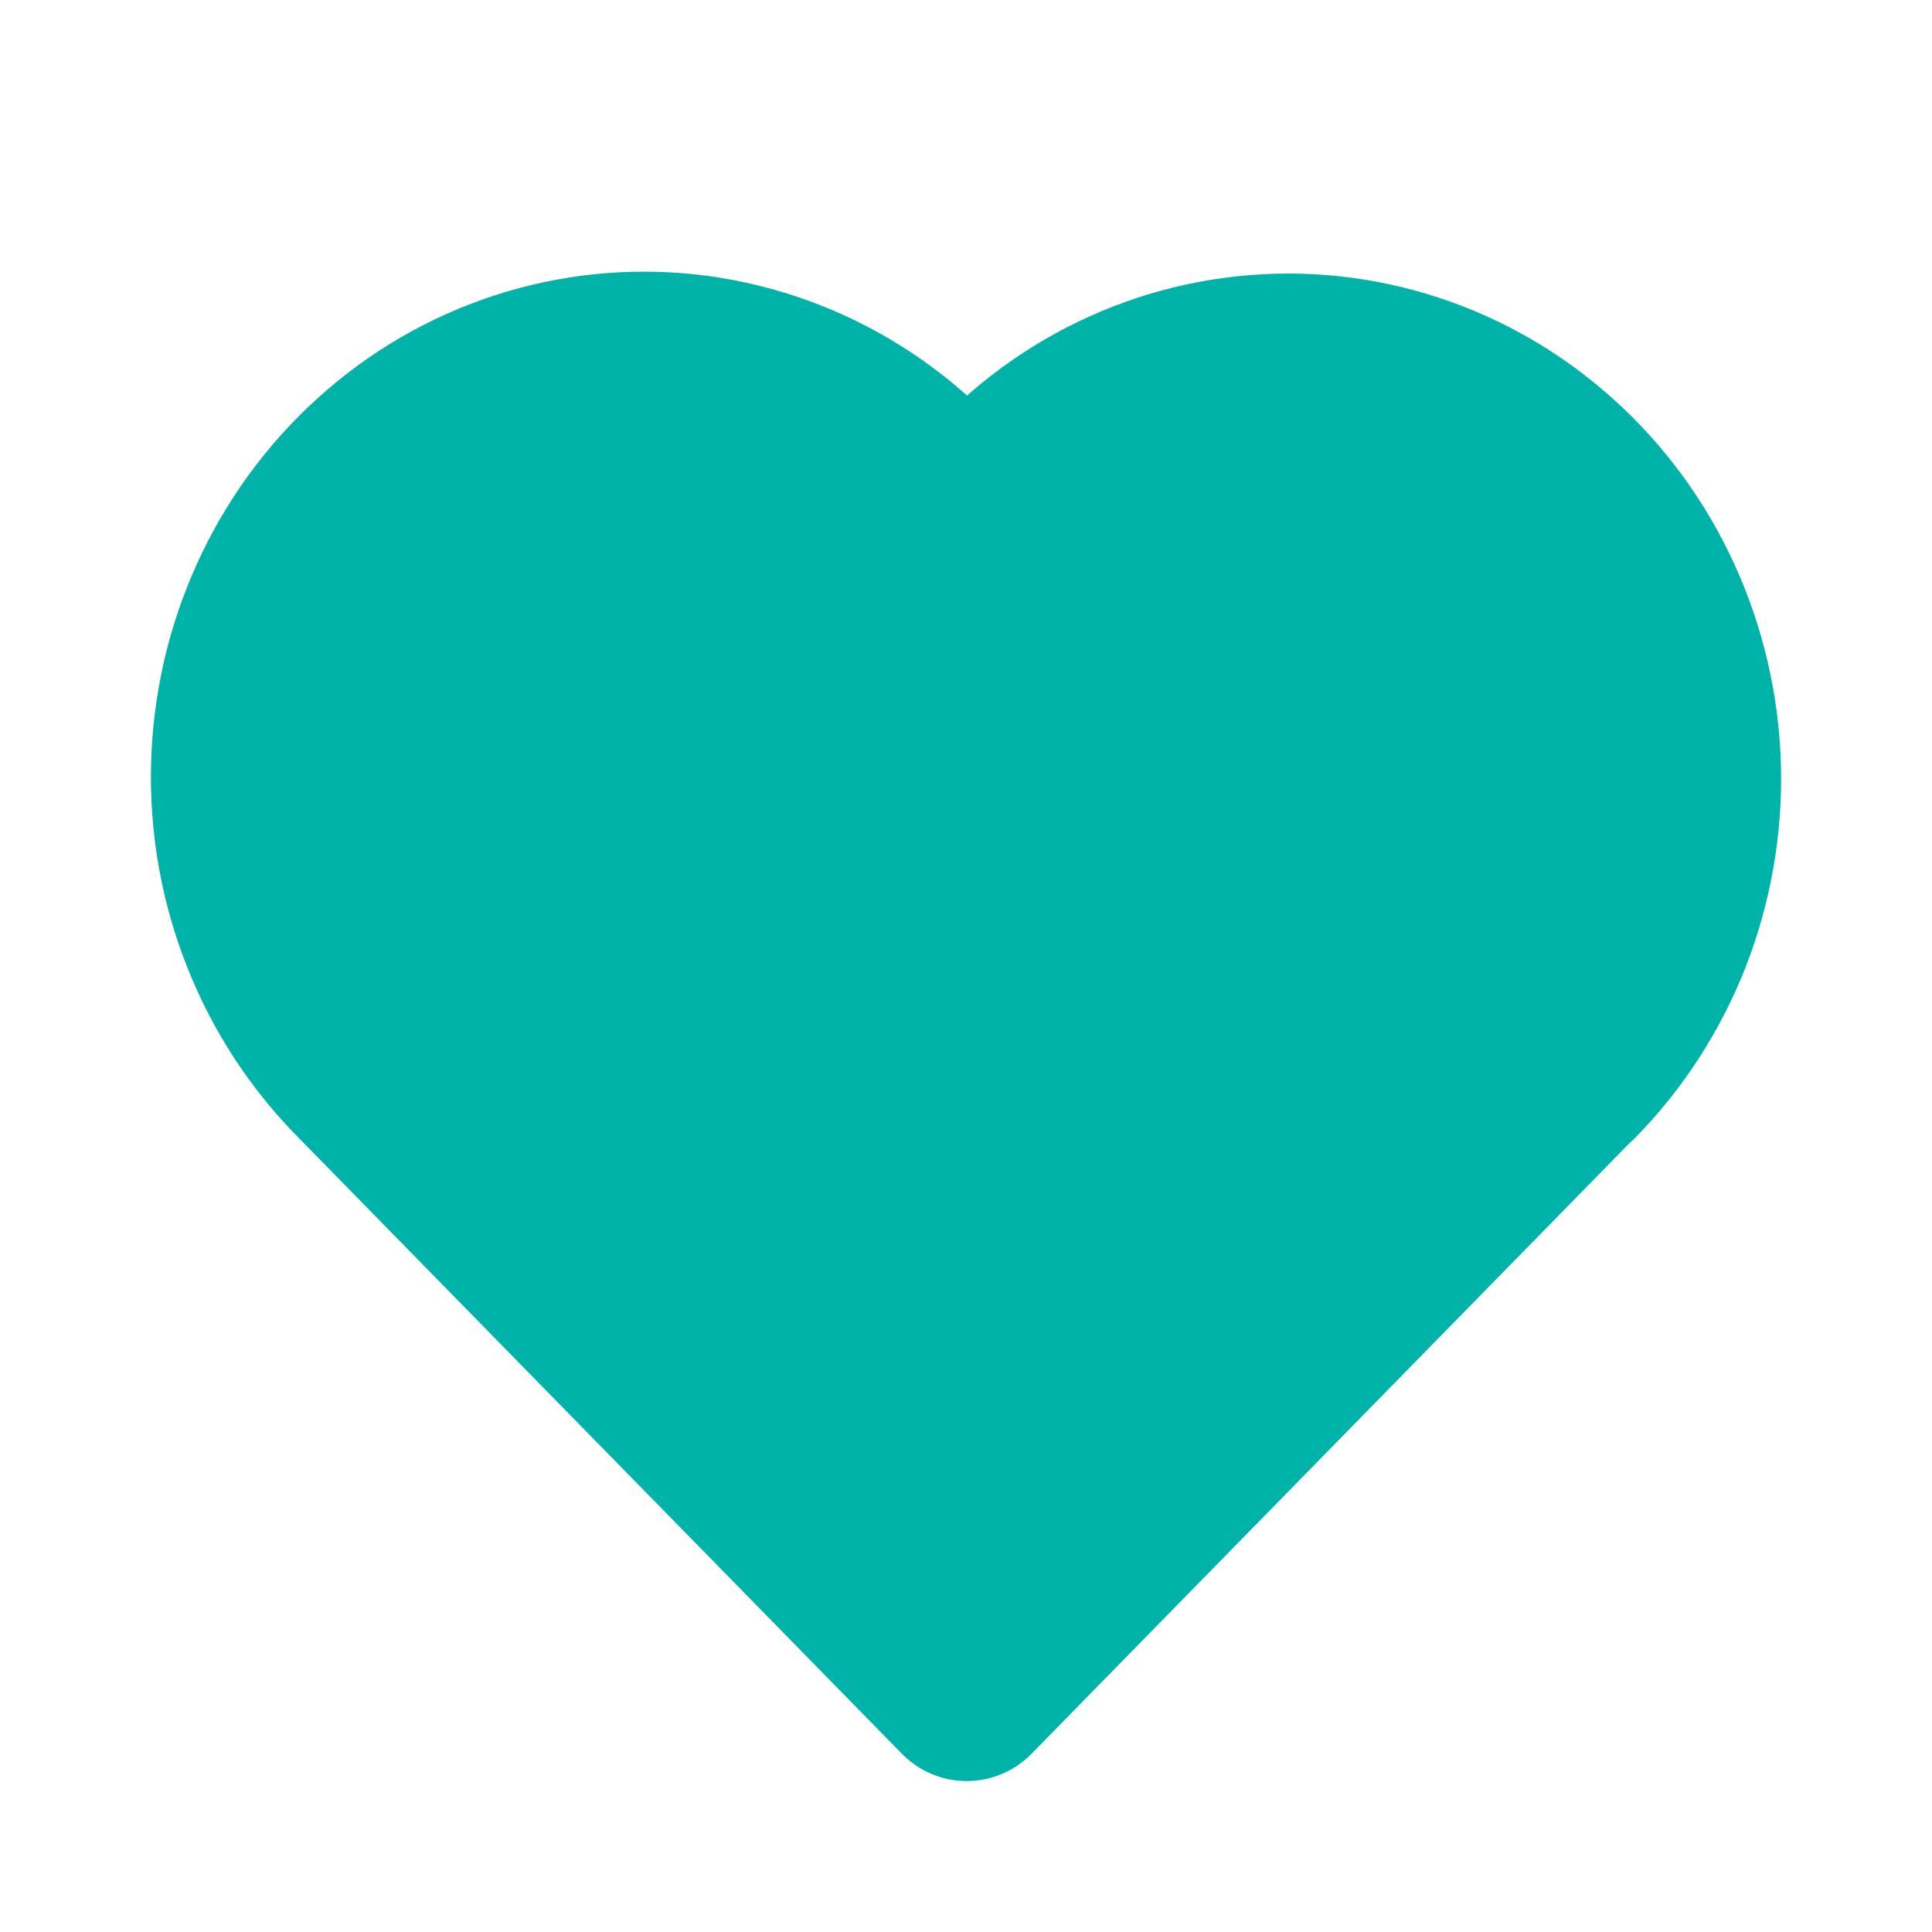 <svg width="16" height="16" viewBox="0 0 16 16" fill="none" xmlns="http://www.w3.org/2000/svg">
    <rect width="16" height="16" fill="white"/>
    <path d="M13.003 8.897L8.006 14L3.008 8.897C2.679 8.566 2.419 8.169 2.246 7.729C2.072 7.29 1.989 6.819 2.001 6.345C2.013 5.871 2.12 5.404 2.316 4.975C2.511 4.546 2.791 4.163 3.137 3.851C3.483 3.538 3.888 3.303 4.327 3.16C4.765 3.017 5.228 2.969 5.685 3.019C6.142 3.07 6.585 3.217 6.984 3.452C7.383 3.687 7.731 4.005 8.006 4.386C8.281 4.008 8.629 3.693 9.028 3.46C9.428 3.228 9.869 3.082 10.325 3.034C10.781 2.985 11.242 3.034 11.679 3.177C12.116 3.32 12.519 3.555 12.864 3.867C13.209 4.178 13.488 4.56 13.683 4.988C13.878 5.415 13.986 5.88 13.999 6.353C14.012 6.825 13.93 7.295 13.759 7.734C13.587 8.172 13.33 8.57 13.003 8.901"
          fill="#00B3A8"/>
    <path d="M13.003 8.897L8.006 14L3.008 8.897C2.679 8.566 2.419 8.169 2.246 7.729C2.072 7.29 1.989 6.819 2.001 6.345C2.013 5.871 2.12 5.404 2.316 4.975C2.511 4.546 2.791 4.163 3.137 3.851C3.483 3.538 3.888 3.303 4.327 3.16C4.765 3.017 5.228 2.969 5.685 3.019C6.142 3.07 6.585 3.217 6.984 3.452C7.383 3.687 7.731 4.005 8.006 4.386C8.281 4.008 8.629 3.693 9.028 3.46C9.428 3.228 9.869 3.082 10.325 3.034C10.781 2.985 11.242 3.034 11.679 3.177C12.116 3.32 12.519 3.555 12.864 3.867C13.209 4.178 13.488 4.56 13.683 4.988C13.878 5.415 13.986 5.88 13.999 6.353C14.012 6.825 13.93 7.295 13.759 7.734C13.587 8.172 13.33 8.57 13.003 8.901"
          stroke="#00B3A8" stroke-width="1.5" stroke-linecap="round" stroke-linejoin="round"/>
</svg>
